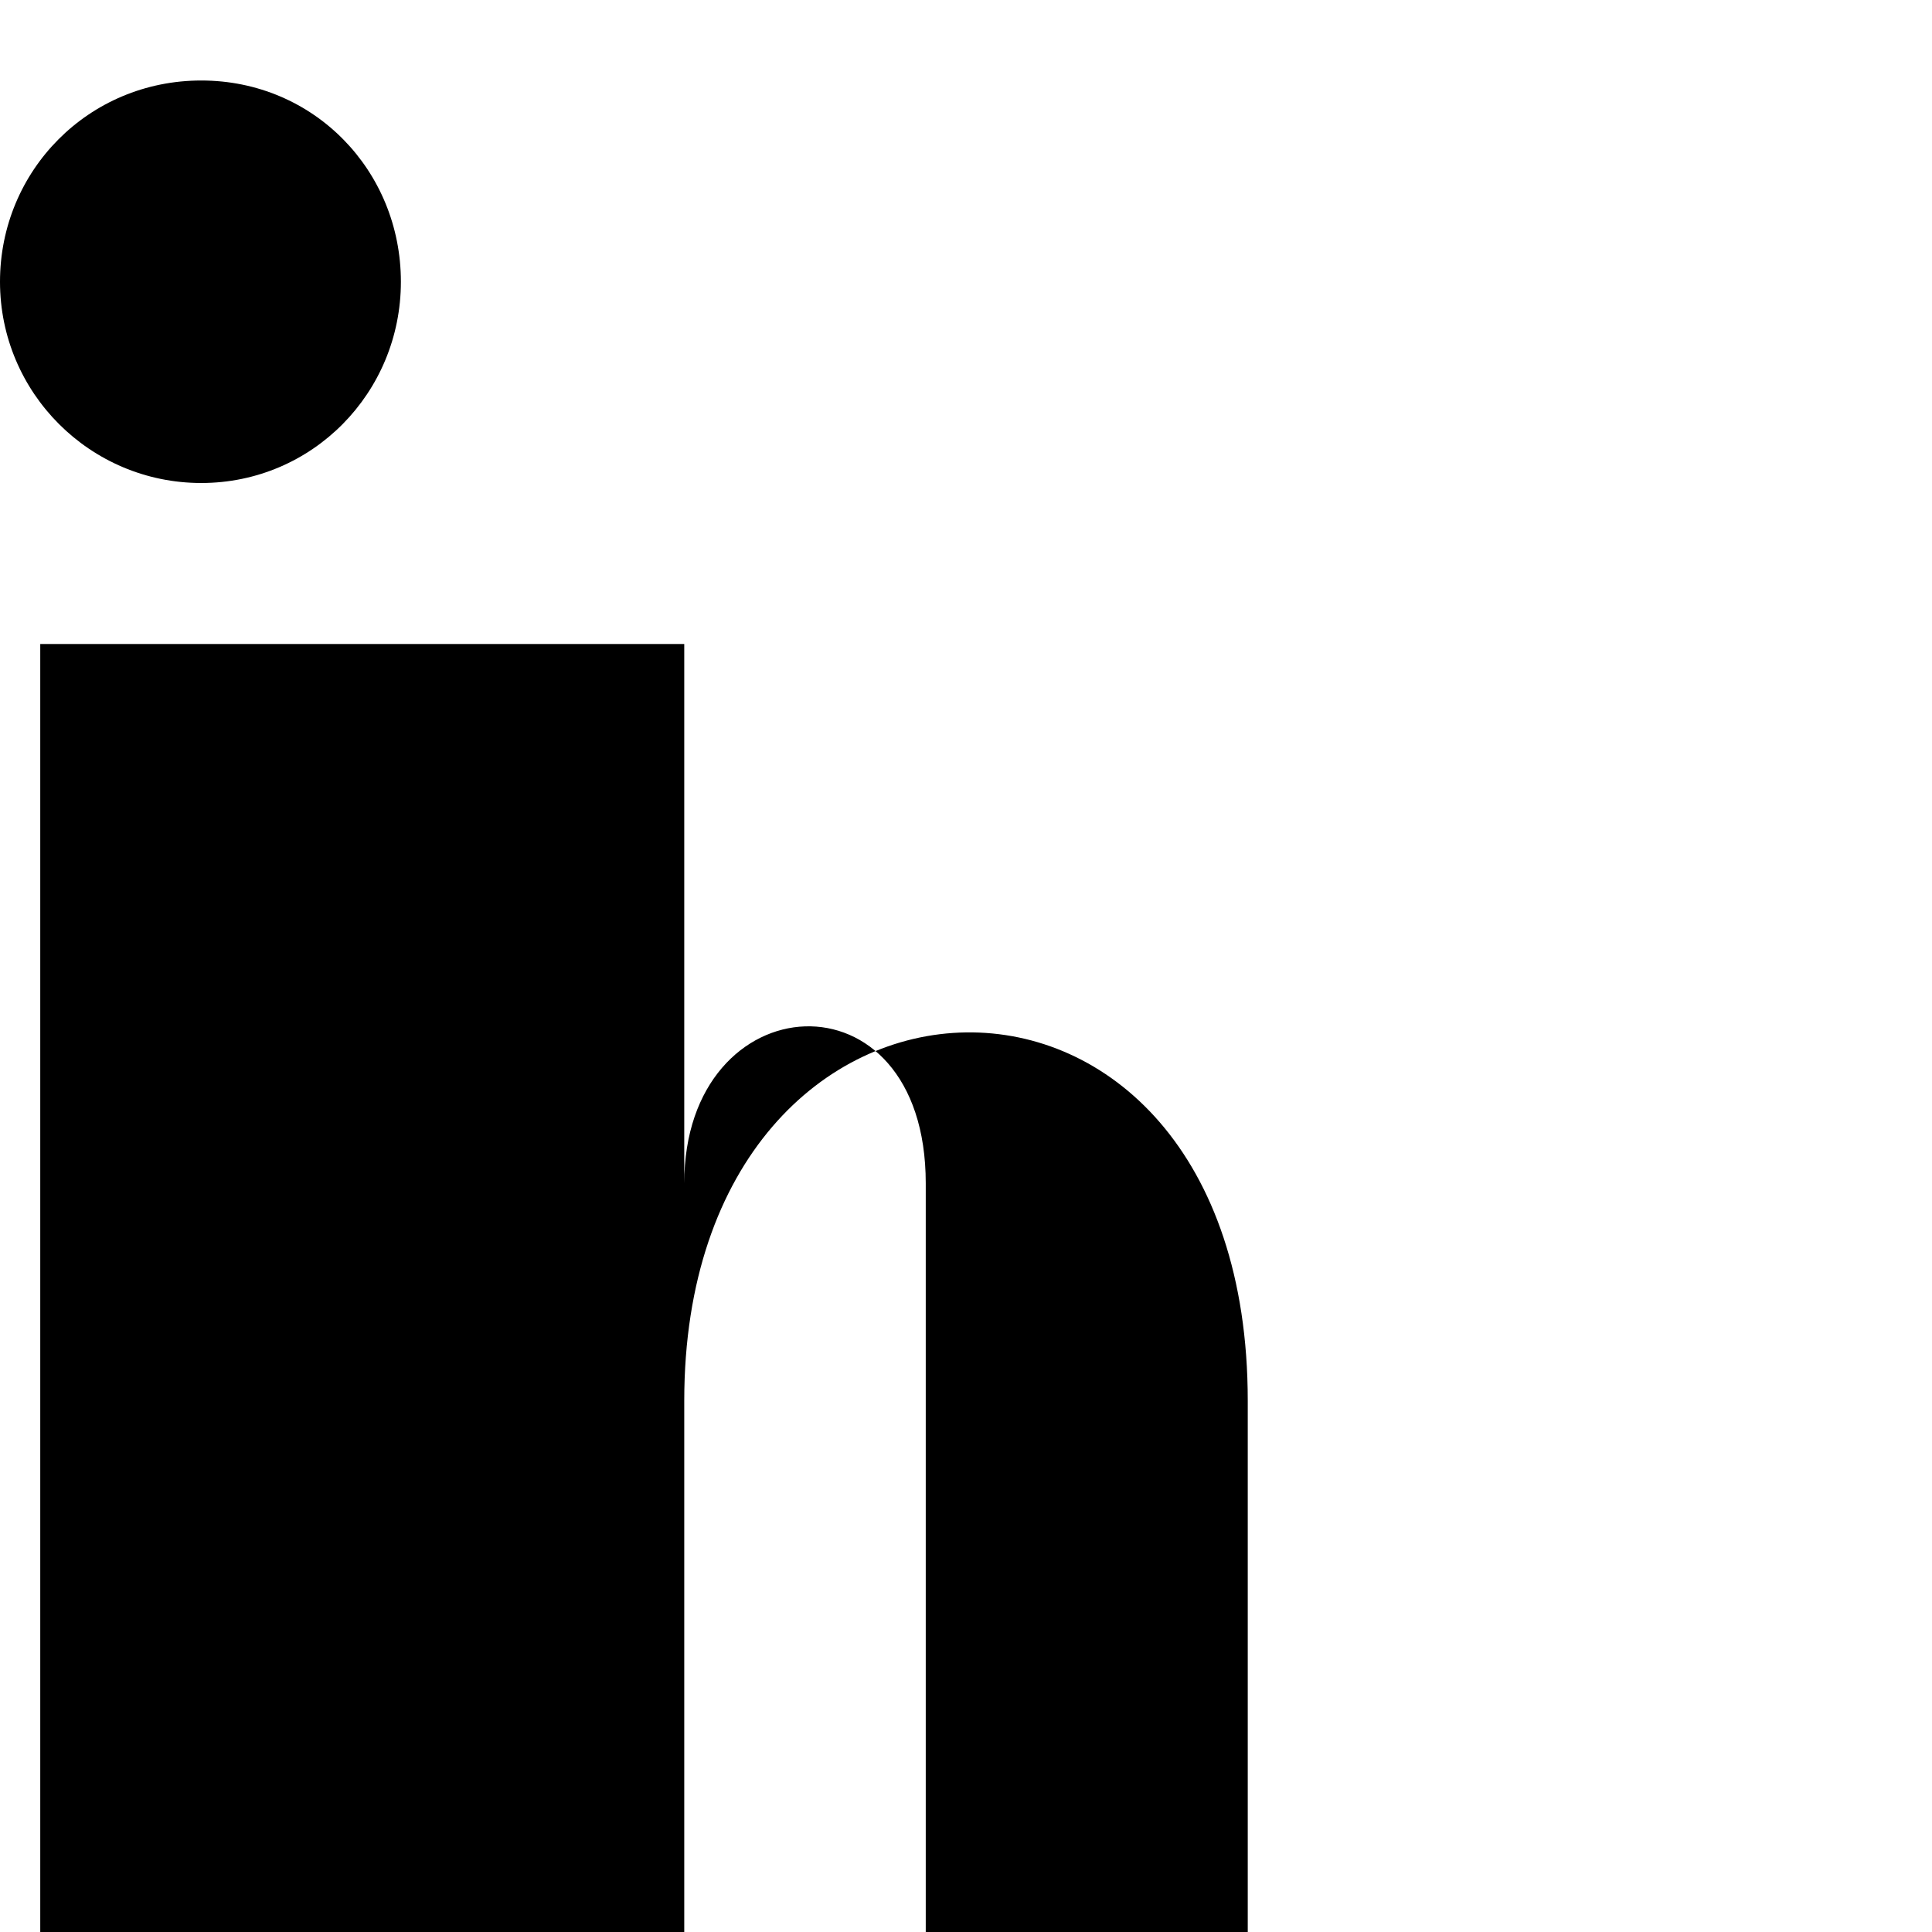 <!-- public/linkedin.svg -->
<svg xmlns="http://www.w3.org/2000/svg" width="32" height="32" viewBox="0 0 24 24" fill="black">
  <path d="M4.98 3.5c0 1.38-1.1 2.5-2.48 2.5S0 4.88 0 3.5 1.1 1 2.5 1s2.48 1.12 2.48 2.5zM.5 24h4V8h-4v16zM8.5 8H4.5v16h4V14.7c0-2.5 3-2.7 3 0V24h4v-6.6c0-6.2-7-6-7 0V8z"/>
</svg>
